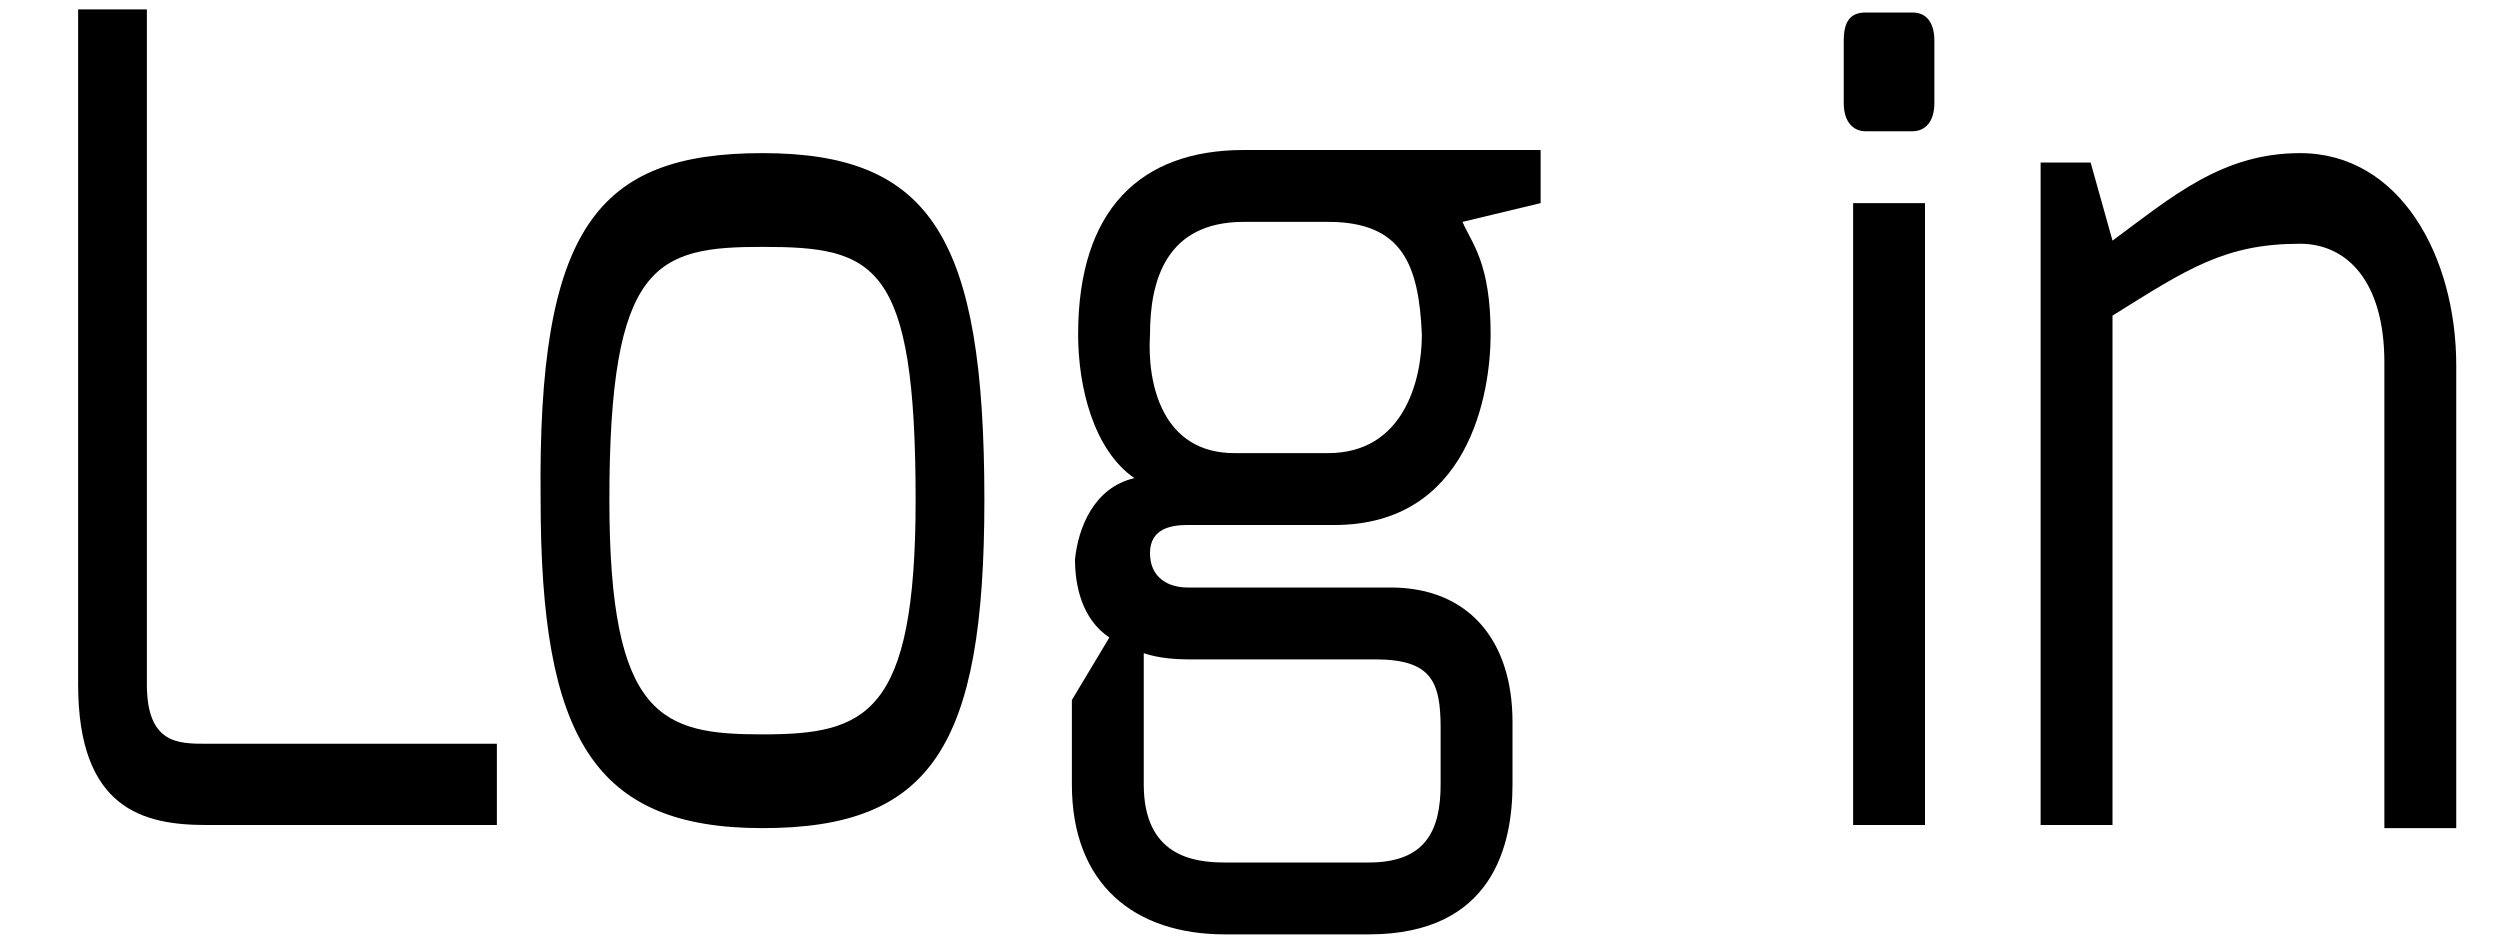 <?xml version="1.0" encoding="utf-8"?>
<!-- Generator: Adobe Illustrator 26.0.0, SVG Export Plug-In . SVG Version: 6.00 Build 0)  -->
<svg version="1.1" id="레이어_1" xmlns="http://www.w3.org/2000/svg" xmlns:xlink="http://www.w3.org/1999/xlink" x="0px"
	 y="0px" viewBox="0 0 80 30" style="enable-background:new 0 0 80 30;" xml:space="preserve">
<path d="M2.4,0.3h2.3v21.6c0,1.9,1,1.9,1.9,1.9h9.3v2.6H6.6c-2,0-4.1-0.5-4.1-4.5V0.3z"/>
<path d="M24.4,4.9c5.4,0,7.1,2.7,7.1,11.1c0,7.9-1.7,10.5-7.1,10.5s-7.1-2.9-7.1-10.5C17.2,7.3,19.1,4.9,24.4,4.9z M24.4,23.5
	c3.3,0,4.9-0.6,4.9-7.5c0-7.6-1.3-8.1-4.9-8.1c-3.4,0-4.9,0.5-4.9,8.1C19.5,23,21.2,23.5,24.4,23.5z"/>
<path d="M36.3,15.3c-1.3-0.9-1.8-2.9-1.8-4.6c0-4,2-5.9,5.3-5.9h9.5v1.7l-2.5,0.6c0.3,0.7,0.9,1.3,0.9,3.6c0,1.9-0.7,6.1-5,6.1H38
	c-0.5,0-1.2,0.1-1.2,0.9c0,0.8,0.6,1.1,1.2,1.1h6.5c2.5,0,3.9,1.7,3.9,4.3v2c0,1.9-0.6,4.8-4.6,4.8h-4.6c-2.9,0-4.9-1.6-4.9-4.8
	v-2.7l1.2-2c-0.9-0.6-1.1-1.7-1.1-2.5C34.5,16.9,35,15.6,36.3,15.3z M39.2,27.6h4.6c1.8,0,2.3-1,2.3-2.5v-1.8c0-1.5-0.3-2.2-2.1-2.2
	H38c-0.9,0-1.4-0.2-1.4-0.2v4.2C36.6,27.4,38.2,27.6,39.2,27.6z M39.5,14.5h3c2.4,0,3-2.3,3-3.8c-0.1-2.2-0.6-3.6-3-3.6h-2.7
	c-2.5,0-3,1.9-3,3.6C36.7,12.3,37.2,14.5,39.5,14.5z"/>
<path d="M59,1.3c0-0.6,0.2-0.9,0.7-0.9h1.5c0.5,0,0.7,0.4,0.7,0.9v2c0,0.6-0.3,0.9-0.7,0.9h-1.5c-0.4,0-0.7-0.3-0.7-0.9V1.3z
	 M59.3,6.5h2.3v19.9h-2.3V6.5z"/>
<path d="M65.3,5.2h1.6l0.7,2.5c1.9-1.4,3.5-2.8,6-2.8c3.2,0,5,3.3,5,6.8v14.8h-2.3V11.6c0-2.6-1.2-3.8-2.7-3.8c-2.4,0-3.6,0.8-6,2.3
	v16.3h-2.3V5.2z"/>
</svg>
